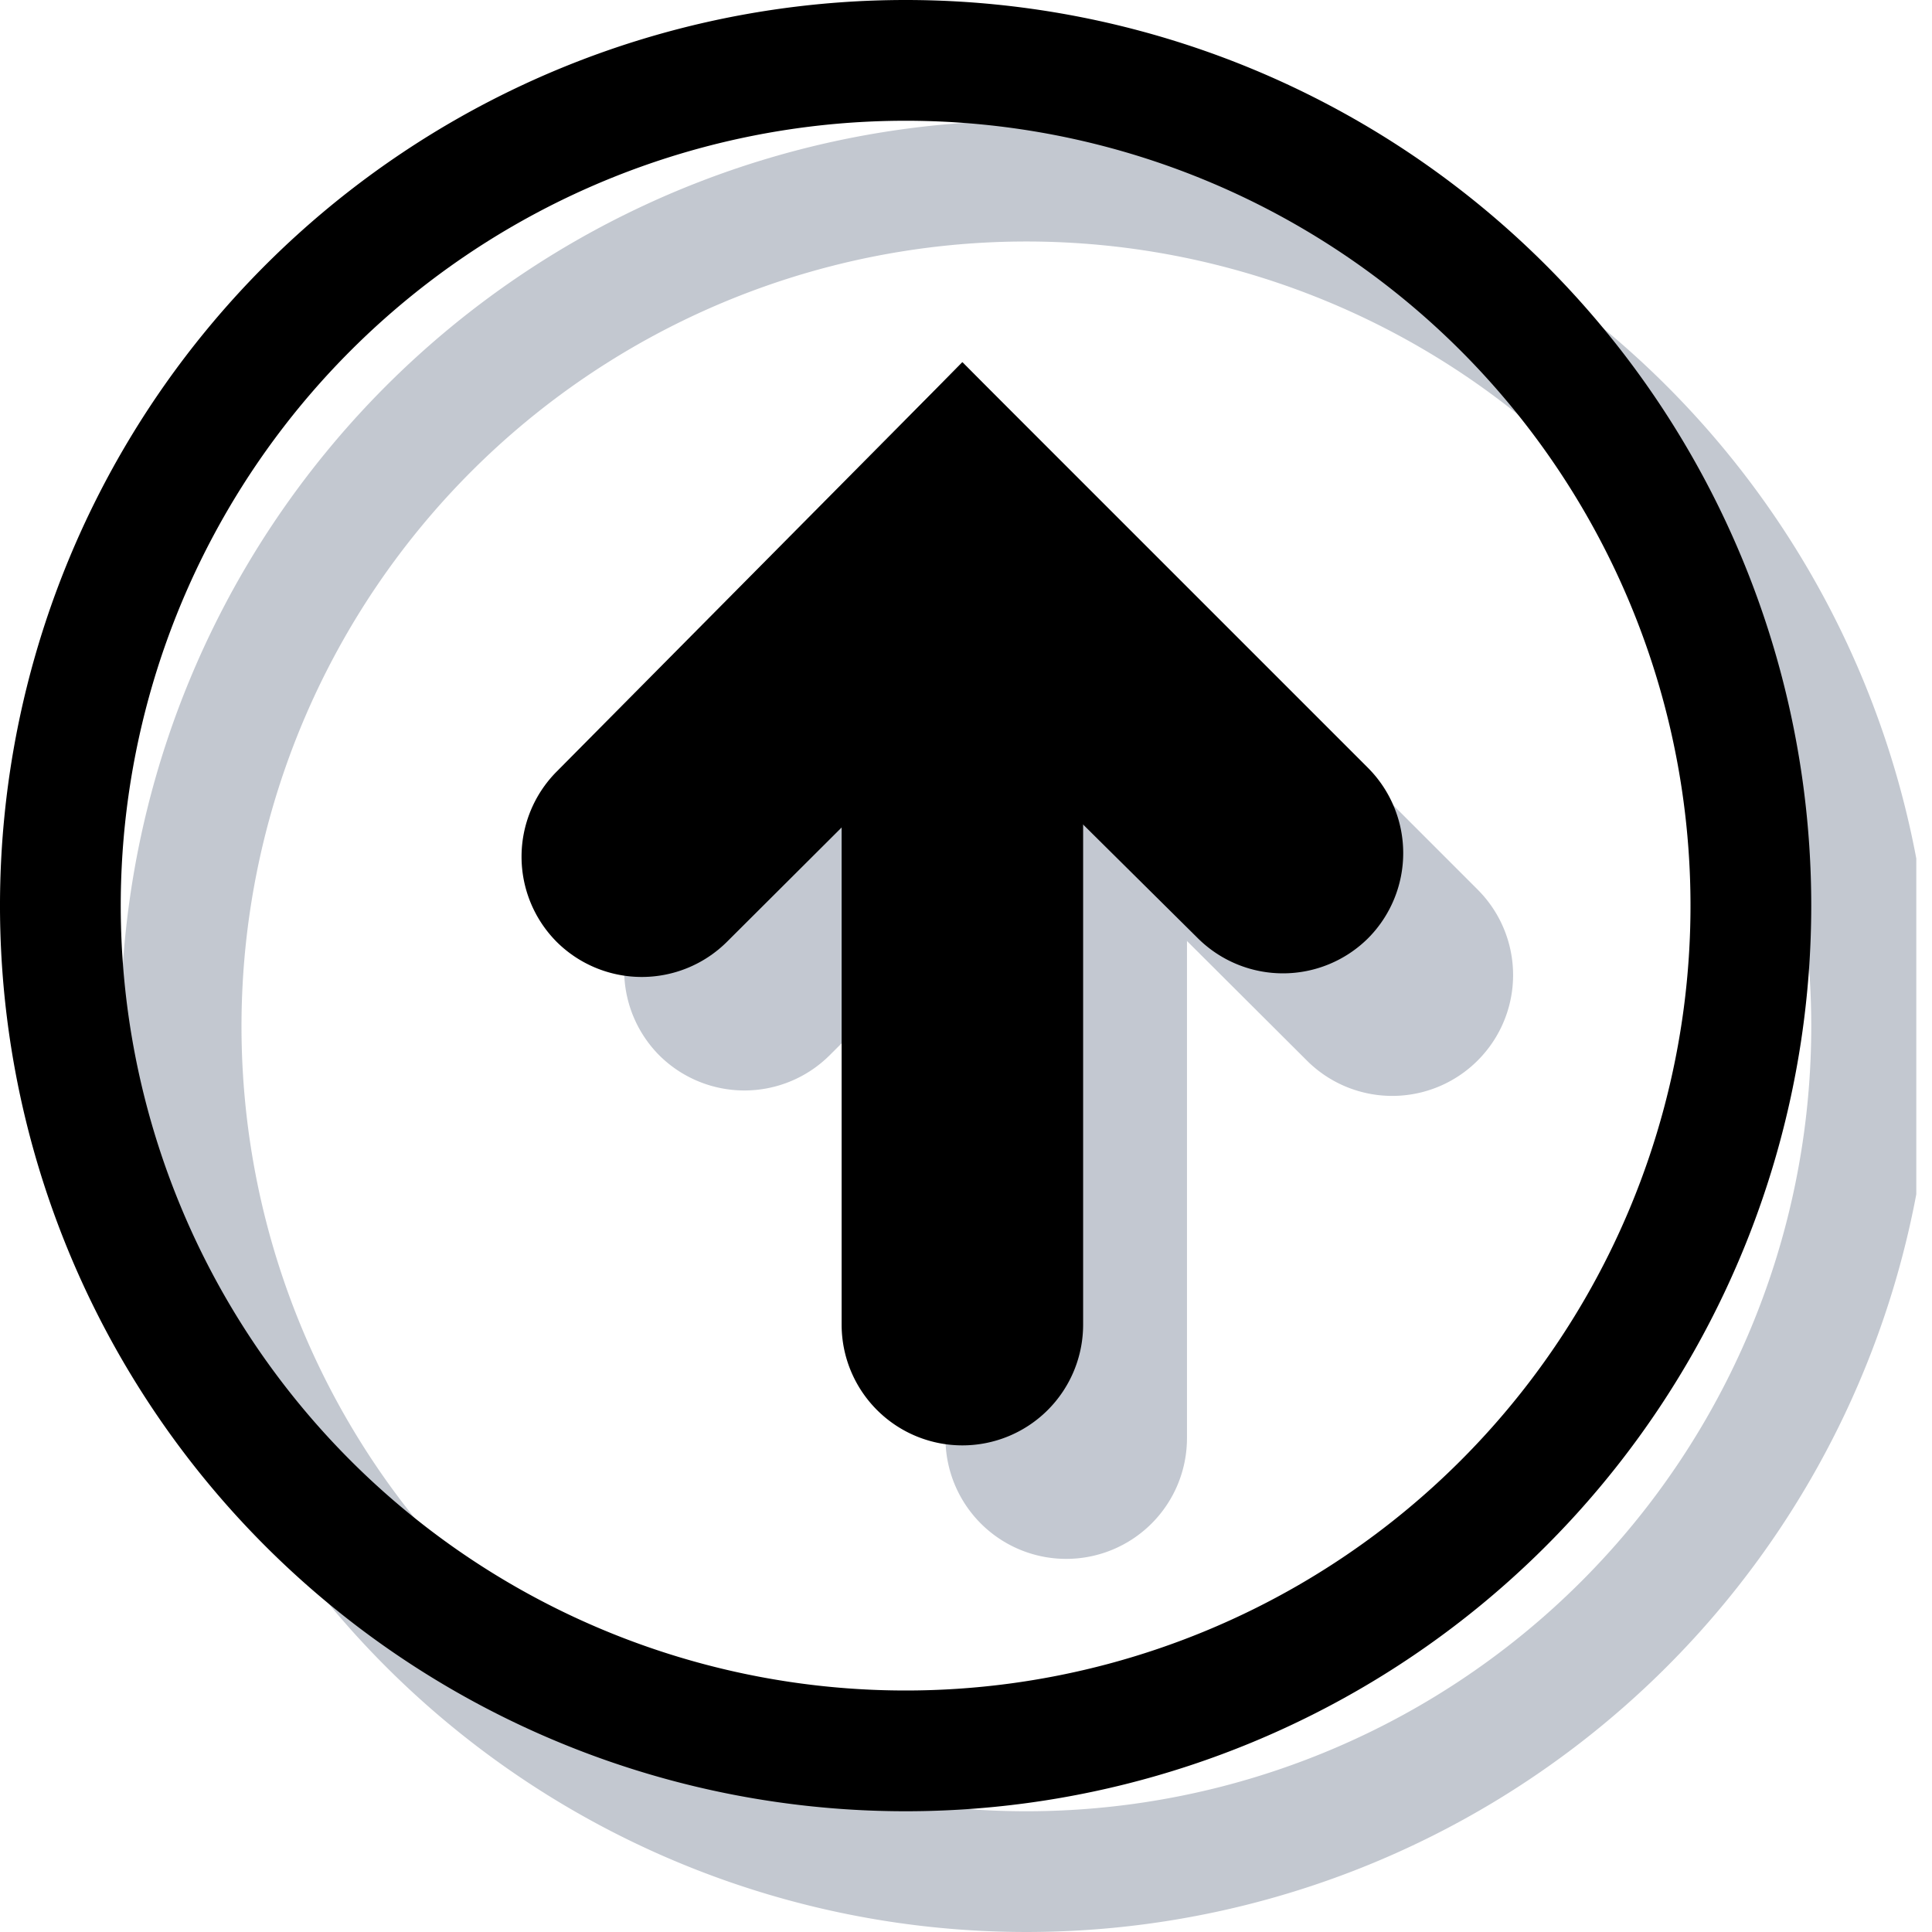 <svg xmlns="http://www.w3.org/2000/svg" xmlns:xlink="http://www.w3.org/1999/xlink" viewBox="0 0 16 16"><defs><style>.cls-1{fill:none;}.cls-2{isolation:isolate;}.cls-3{clip-path:url(#clip-path);}.cls-4,.cls-6{opacity:0.4;mix-blend-mode:multiply;}.cls-5,.cls-6{fill:#69768b;}</style><clipPath id="clip-path" transform="translate(-0.13 0)"><rect class="cls-1" width="16" height="16"/></clipPath></defs><title>IX_UpDk</title><g class="cls-2"><g id="Layer_2" data-name="Layer 2"><g id="Layer_1-2" data-name="Layer 1"><g class="cls-3"><g class="cls-4"><path class="cls-5" d="M9,4l3.37,3.37a1,1,0,0,1,0,1.41h0a1,1,0,0,1-1.42,0L7.54,5.38Z" transform="translate(-0.13 0)"/><path class="cls-5" d="M9,4,5.59,7.33a1,1,0,0,0,0,1.41h0A1,1,0,0,0,7,8.74l3.37-3.36Z" transform="translate(-0.13 0)"/><path class="cls-5" d="M5.14,8.1h6.63a1,1,0,0,1,1,1v0a1,1,0,0,1-1,1H5.14a0,0,0,0,1,0,0v-2A0,0,0,0,1,5.14,8.1Z" transform="translate(17.93 0.14) rotate(90)"/></g><path class="cls-6" d="M8.63,1a7.5,7.5,0,1,0,7.5,7.5A7.5,7.5,0,0,0,8.63,1Zm0,14a6.5,6.5,0,1,1,6.5-6.5A6.5,6.5,0,0,1,8.63,15Z" transform="translate(-0.13 0)"/><path d="M7.63,0a7.5,7.5,0,1,0,7.5,7.5A7.5,7.5,0,0,0,7.63,0Zm0,14a6.5,6.5,0,1,1,6.5-6.5A6.5,6.5,0,0,1,7.63,14Z" transform="translate(-0.13 0)"/><path d="M8.1,3l3.36,3.36a1,1,0,0,1,0,1.41h0a1,1,0,0,1-1.41,0L6.69,4.44Z" transform="translate(-0.13 0)"/><path d="M8.1,3,4.74,6.39a1,1,0,0,0,0,1.41h0a1,1,0,0,0,1.41,0L9.52,4.44Z" transform="translate(-0.13 0)"/><path d="M4.28,7.16h6.63a1,1,0,0,1,1,1v0a1,1,0,0,1-1,1H4.28a0,0,0,0,1,0,0v-2A0,0,0,0,1,4.28,7.16Z" transform="translate(16.13 0.06) rotate(90)"/></g></g></g></g></svg>